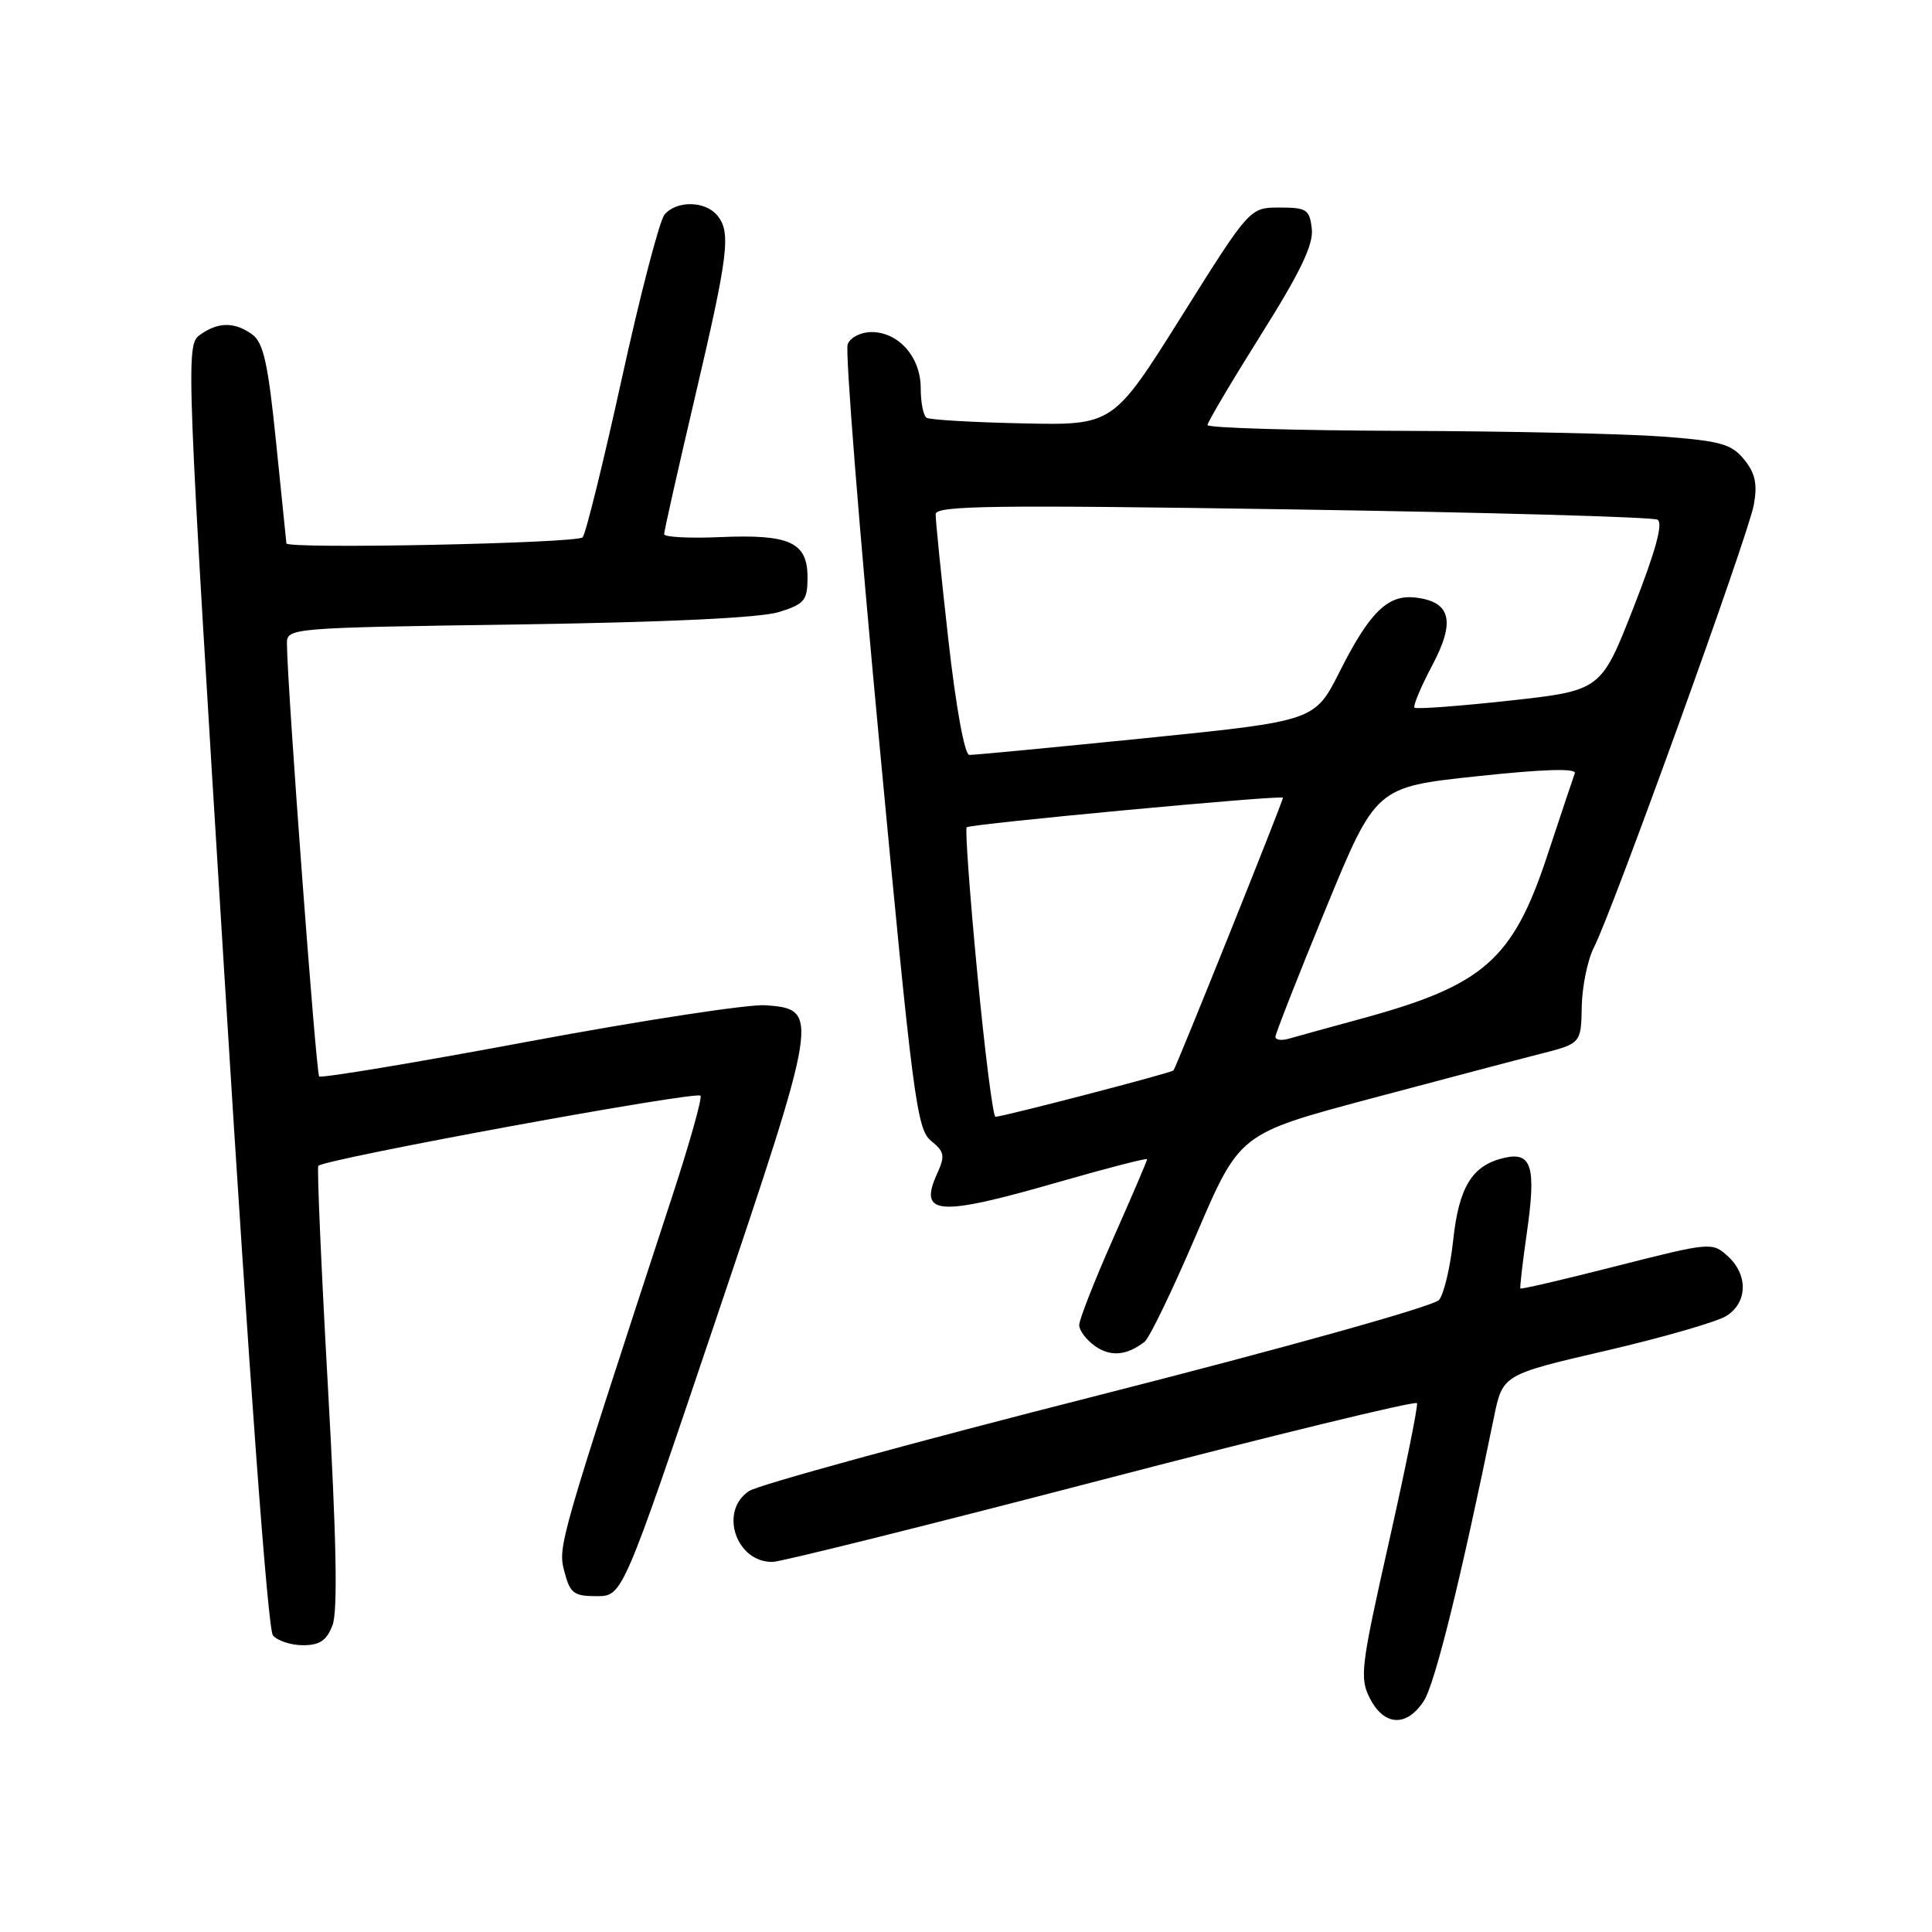 <?xml version="1.0" encoding="UTF-8" standalone="no"?>
<!DOCTYPE svg PUBLIC "-//W3C//DTD SVG 1.1//EN" "http://www.w3.org/Graphics/SVG/1.1/DTD/svg11.dtd" >
<svg xmlns="http://www.w3.org/2000/svg" xmlns:xlink="http://www.w3.org/1999/xlink" version="1.1" viewBox="0 0 256 256">
 <g >
 <path fill="currentColor"
d=" M 188.66 225.39 C 190.13 223.15 193.55 209.34 197.95 187.82 C 199.11 182.15 199.11 182.15 212.81 178.97 C 220.34 177.22 227.51 175.15 228.75 174.37 C 231.58 172.59 231.66 168.91 228.92 166.43 C 226.88 164.58 226.62 164.60 214.23 167.75 C 207.30 169.52 201.56 170.86 201.46 170.73 C 201.37 170.60 201.75 167.30 202.31 163.40 C 203.58 154.54 202.97 152.55 199.24 153.44 C 195.06 154.43 193.31 157.28 192.55 164.37 C 192.17 167.91 191.33 171.46 190.68 172.25 C 190.01 173.07 170.51 178.53 145.52 184.89 C 121.32 191.04 100.51 196.75 99.27 197.56 C 95.23 200.20 97.52 207.06 102.40 206.96 C 103.56 206.93 123.17 202.04 146.00 196.09 C 168.82 190.14 187.62 185.57 187.76 185.93 C 187.91 186.29 186.23 194.59 184.03 204.37 C 180.30 220.95 180.13 222.35 181.54 225.08 C 183.43 228.73 186.39 228.86 188.66 225.39 Z  M 44.06 215.34 C 44.77 213.48 44.58 203.85 43.45 183.75 C 42.56 167.85 41.99 154.68 42.18 154.48 C 43.11 153.55 92.54 144.48 92.83 145.19 C 93.02 145.63 91.36 151.51 89.16 158.25 C 73.98 204.65 73.91 204.88 74.78 208.23 C 75.53 211.12 76.02 211.50 79.06 211.50 C 82.50 211.50 82.50 211.50 94.81 175.00 C 108.56 134.23 108.63 133.73 101.43 133.20 C 99.21 133.04 85.10 135.20 70.08 138.00 C 55.06 140.81 42.55 142.89 42.29 142.63 C 41.88 142.22 38.08 91.21 38.02 85.35 C 38.00 83.20 38.07 83.19 68.75 82.74 C 88.49 82.45 100.84 81.86 103.25 81.09 C 106.62 80.03 107.00 79.56 107.00 76.49 C 107.00 71.85 104.64 70.77 95.42 71.17 C 91.34 71.35 88.00 71.17 88.00 70.78 C 88.00 70.38 89.82 62.28 92.05 52.78 C 96.54 33.64 96.89 30.77 95.03 28.53 C 93.42 26.60 89.62 26.55 88.05 28.44 C 87.39 29.23 84.84 39.01 82.39 50.18 C 79.93 61.35 77.60 70.80 77.20 71.20 C 76.40 72.00 38.03 72.78 37.95 72.00 C 37.92 71.72 37.30 65.69 36.58 58.58 C 35.53 48.22 34.91 45.41 33.44 44.33 C 31.10 42.62 28.87 42.64 26.47 44.39 C 24.60 45.76 24.67 47.46 29.82 130.58 C 33.03 182.51 35.49 215.88 36.16 216.69 C 36.75 217.41 38.55 218.00 40.15 218.00 C 42.37 218.00 43.29 217.38 44.06 215.34 Z  M 151.66 177.80 C 152.30 177.30 155.39 170.90 158.53 163.56 C 164.24 150.22 164.24 150.22 181.37 145.64 C 190.79 143.13 200.97 140.44 204.00 139.67 C 209.50 138.27 209.50 138.27 209.59 133.38 C 209.64 130.70 210.37 127.15 211.22 125.50 C 213.67 120.74 231.68 70.88 232.39 66.89 C 232.89 64.13 232.58 62.71 231.12 60.90 C 229.45 58.84 228.01 58.43 220.35 57.85 C 215.48 57.48 199.91 57.13 185.75 57.09 C 171.59 57.04 160.00 56.70 160.00 56.32 C 160.00 55.95 163.18 50.58 167.07 44.38 C 172.33 36.02 174.06 32.40 173.82 30.31 C 173.53 27.76 173.14 27.50 169.55 27.50 C 165.60 27.50 165.60 27.50 156.55 41.93 C 147.49 56.36 147.49 56.36 135.52 56.10 C 128.94 55.96 123.20 55.63 122.78 55.36 C 122.35 55.10 122.00 53.33 122.00 51.44 C 122.00 47.32 119.08 44.00 115.47 44.00 C 114.06 44.00 112.66 44.72 112.32 45.62 C 111.97 46.51 113.86 70.25 116.51 98.37 C 120.94 145.46 121.48 149.63 123.36 151.16 C 125.15 152.60 125.25 153.15 124.19 155.48 C 121.65 161.06 124.26 161.24 140.29 156.62 C 146.73 154.77 152.00 153.41 152.00 153.60 C 152.00 153.80 149.97 158.53 147.50 164.11 C 145.03 169.69 143.00 174.85 143.00 175.57 C 143.00 176.30 143.95 177.55 145.11 178.37 C 147.17 179.81 149.29 179.62 151.66 177.80 Z  M 129.50 128.99 C 128.50 118.54 127.87 109.82 128.09 109.62 C 128.59 109.17 170.00 105.30 170.00 105.70 C 170.00 106.20 155.83 141.49 155.49 141.84 C 155.16 142.18 133.03 147.94 131.91 147.98 C 131.58 147.99 130.50 139.45 129.50 128.99 Z  M 169.00 137.39 C 169.00 136.98 171.99 129.36 175.65 120.46 C 182.30 104.29 182.30 104.29 195.68 102.86 C 204.55 101.91 208.92 101.78 208.67 102.46 C 208.46 103.03 206.81 107.97 205.00 113.44 C 200.45 127.17 196.59 130.56 180.50 134.95 C 176.10 136.15 171.71 137.36 170.75 137.64 C 169.79 137.91 169.00 137.80 169.00 137.39 Z  M 125.66 84.75 C 124.72 76.36 123.96 68.89 123.98 68.13 C 124.00 66.99 131.63 66.89 171.25 67.50 C 197.24 67.90 219.01 68.51 219.63 68.86 C 220.40 69.30 219.39 72.99 216.45 80.50 C 212.14 91.50 212.14 91.50 199.99 92.84 C 193.31 93.57 187.66 93.99 187.43 93.77 C 187.21 93.54 188.26 91.04 189.76 88.20 C 192.89 82.32 192.26 79.73 187.56 79.18 C 183.90 78.74 181.48 81.10 177.50 89.02 C 174.21 95.53 174.21 95.53 151.86 97.80 C 139.56 99.04 129.02 100.05 128.44 100.03 C 127.81 100.01 126.67 93.72 125.66 84.75 Z "/>
</g>
</svg>